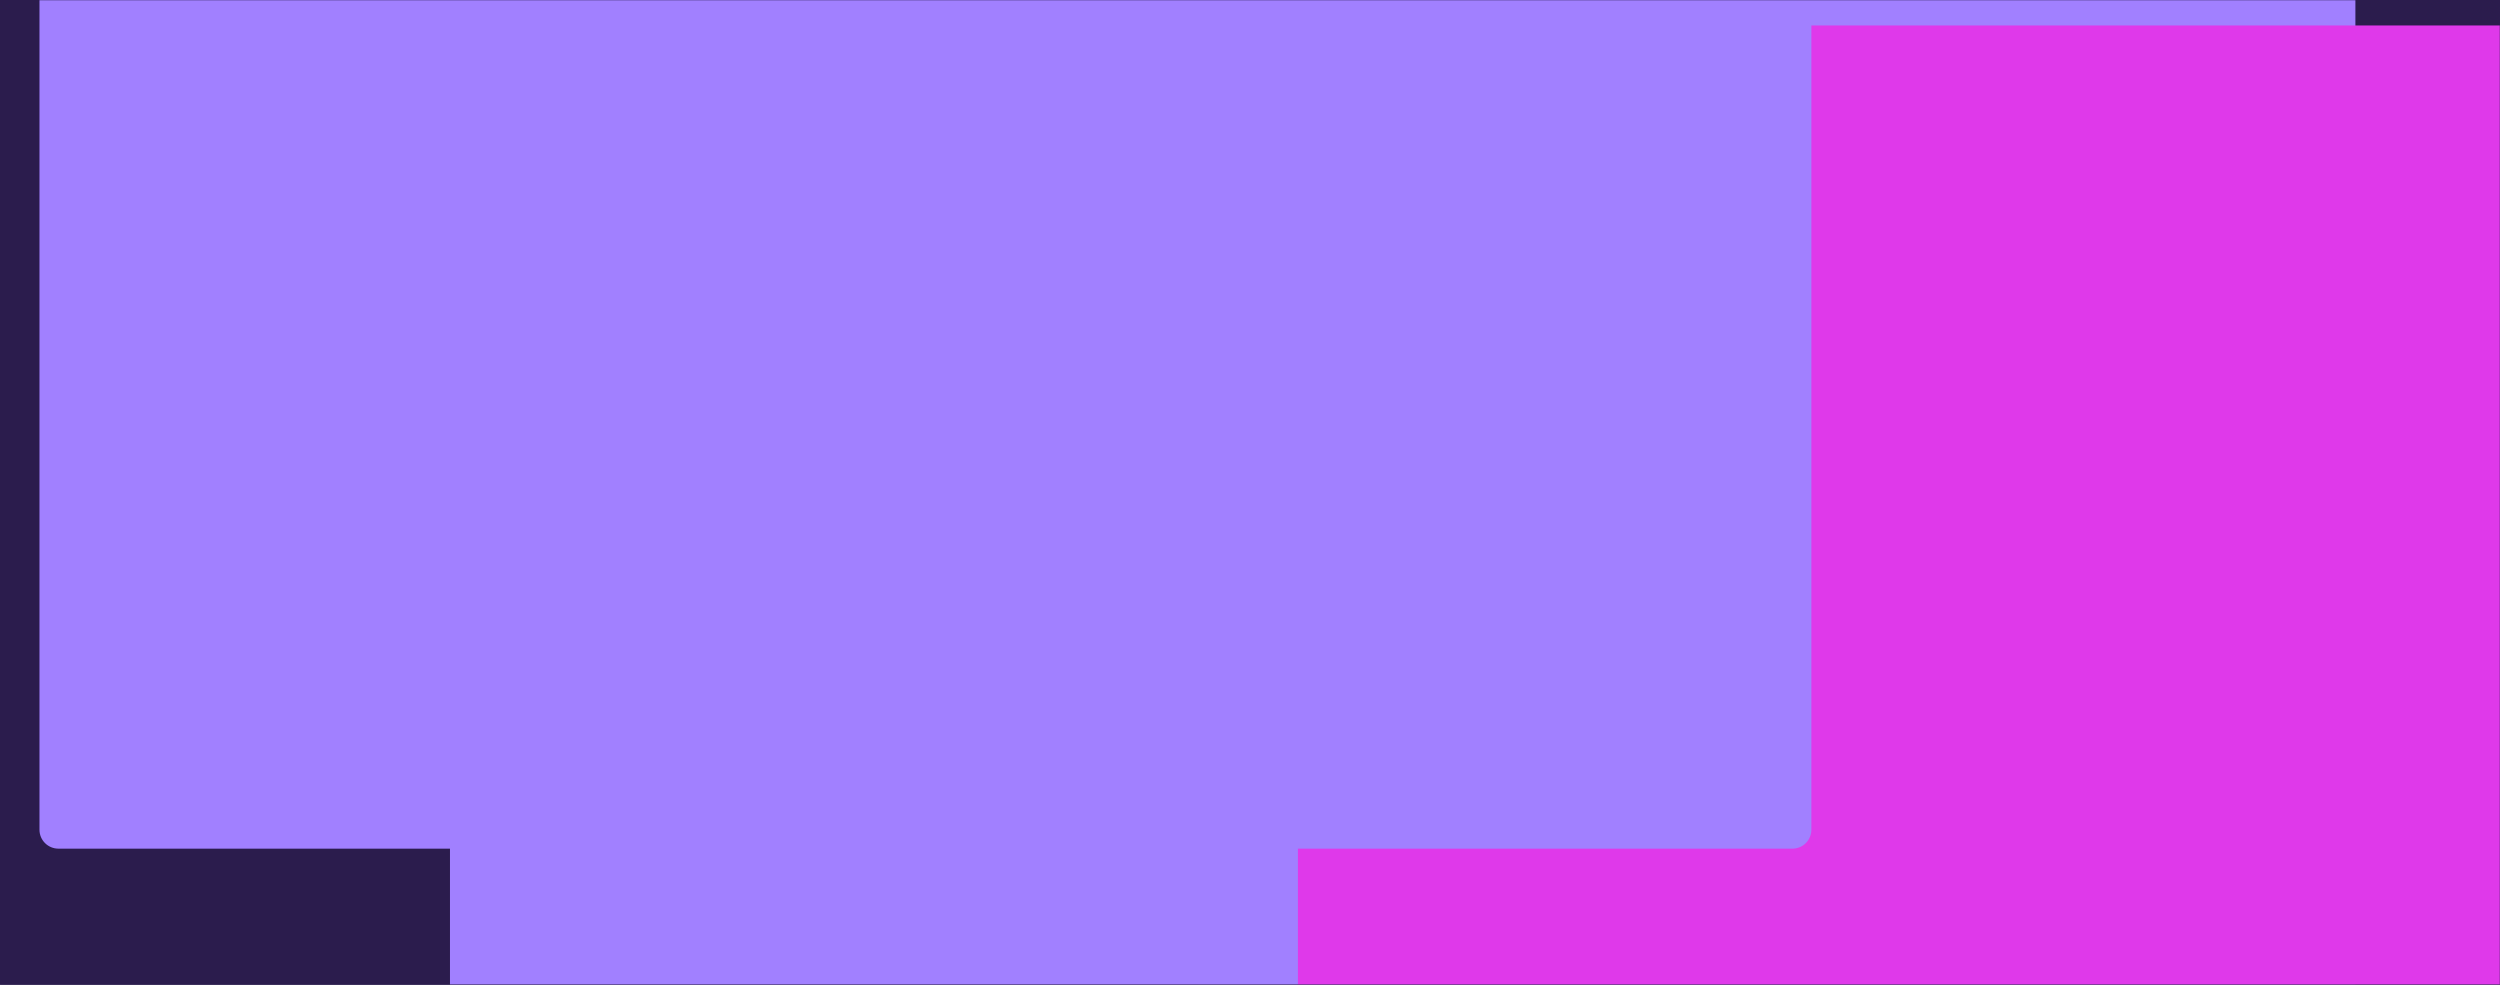 <svg width="1320" height="520" viewBox="0 0 1320 520" fill="none" xmlns="http://www.w3.org/2000/svg">
<g clip-path="url(#clip0_4863_9316)">
<rect width="1320" height="520" fill="#2B1C4D"/>
<mask id="mask0_4863_9316" style="mask-type:alpha" maskUnits="userSpaceOnUse" x="0" y="0" width="1320" height="520">
<rect width="1320" height="520" fill="#2B1C4D"/>
</mask>
<g mask="url(#mask0_4863_9316)">
<mask id="mask1_4863_9316" style="mask-type:luminance" maskUnits="userSpaceOnUse" x="-556" y="-571" width="2060" height="1999">
<path d="M-545.379 1427.56L1493.85 1427.56C1499.38 1427.56 1503.85 1423.08 1503.85 1417.56L1503.85 -560.192C1503.85 -565.715 1499.38 -570.192 1493.85 -570.192L-545.378 -570.192C-550.901 -570.192 -555.378 -565.715 -555.378 -560.192L-555.379 1417.56C-555.379 1423.08 -550.902 1427.56 -545.379 1427.56Z" fill="white"/>
</mask>
<g mask="url(#mask1_4863_9316)">
<g filter="url(#filter0_f_4863_9316)">
<path d="M-288.439 1048.7L622.6 1048.7C628.122 1048.7 632.6 1044.22 632.6 1038.7L632.6 209.183C632.6 203.66 628.123 199.183 622.6 199.183L-288.438 199.183C-293.961 199.183 -298.438 203.66 -298.438 209.183L-298.439 1038.7C-298.439 1044.22 -293.962 1048.7 -288.439 1048.7Z" fill="#2B1C4D"/>
<path d="M247.587 916.808L1233.65 916.808C1239.17 916.808 1243.65 912.33 1243.65 906.808L1243.65 -11.073C1243.65 -16.596 1239.17 -21.073 1233.65 -21.073L247.587 -21.073C242.064 -21.073 237.587 -16.596 237.587 -11.073L237.587 906.808C237.587 912.33 242.064 916.808 247.587 916.808Z" fill="#A180FF"/>
<path d="M1366.86 1212.57L1366.86 23.456C1366.86 17.933 1362.39 13.456 1356.86 13.456L695.3 13.456C689.778 13.456 685.3 17.933 685.3 23.456L685.3 1212.57C685.3 1218.09 689.777 1222.57 695.3 1222.57L1356.86 1222.57C1362.39 1222.57 1366.86 1218.09 1366.86 1212.57Z" fill="#DF39EA"/>
<path d="M30.841 448.087L946.399 448.087C951.922 448.087 956.399 443.61 956.399 438.087L956.4 -603.153C956.4 -608.675 951.923 -613.153 946.4 -613.153L30.842 -613.153C25.319 -613.153 20.842 -608.675 20.842 -603.153L20.841 438.087C20.841 443.61 25.318 448.087 30.841 448.087Z" fill="#A180FF"/>
</g>
</g>
</g>
</g>
<defs>
<filter id="filter0_f_4863_9316" x="-673.438" y="-988.152" width="2415.3" height="2585.72" filterUnits="userSpaceOnUse" color-interpolation-filters="sRGB">
<feFlood flood-opacity="0" result="BackgroundImageFix"/>
<feBlend mode="normal" in="SourceGraphic" in2="BackgroundImageFix" result="shape"/>
<feGaussianBlur stdDeviation="187.5" result="effect1_foregroundBlur_4863_9316"/>
</filter>
<clipPath id="clip0_4863_9316">
<rect width="1320" height="520" fill="white"/>
</clipPath>
</defs>
</svg>

